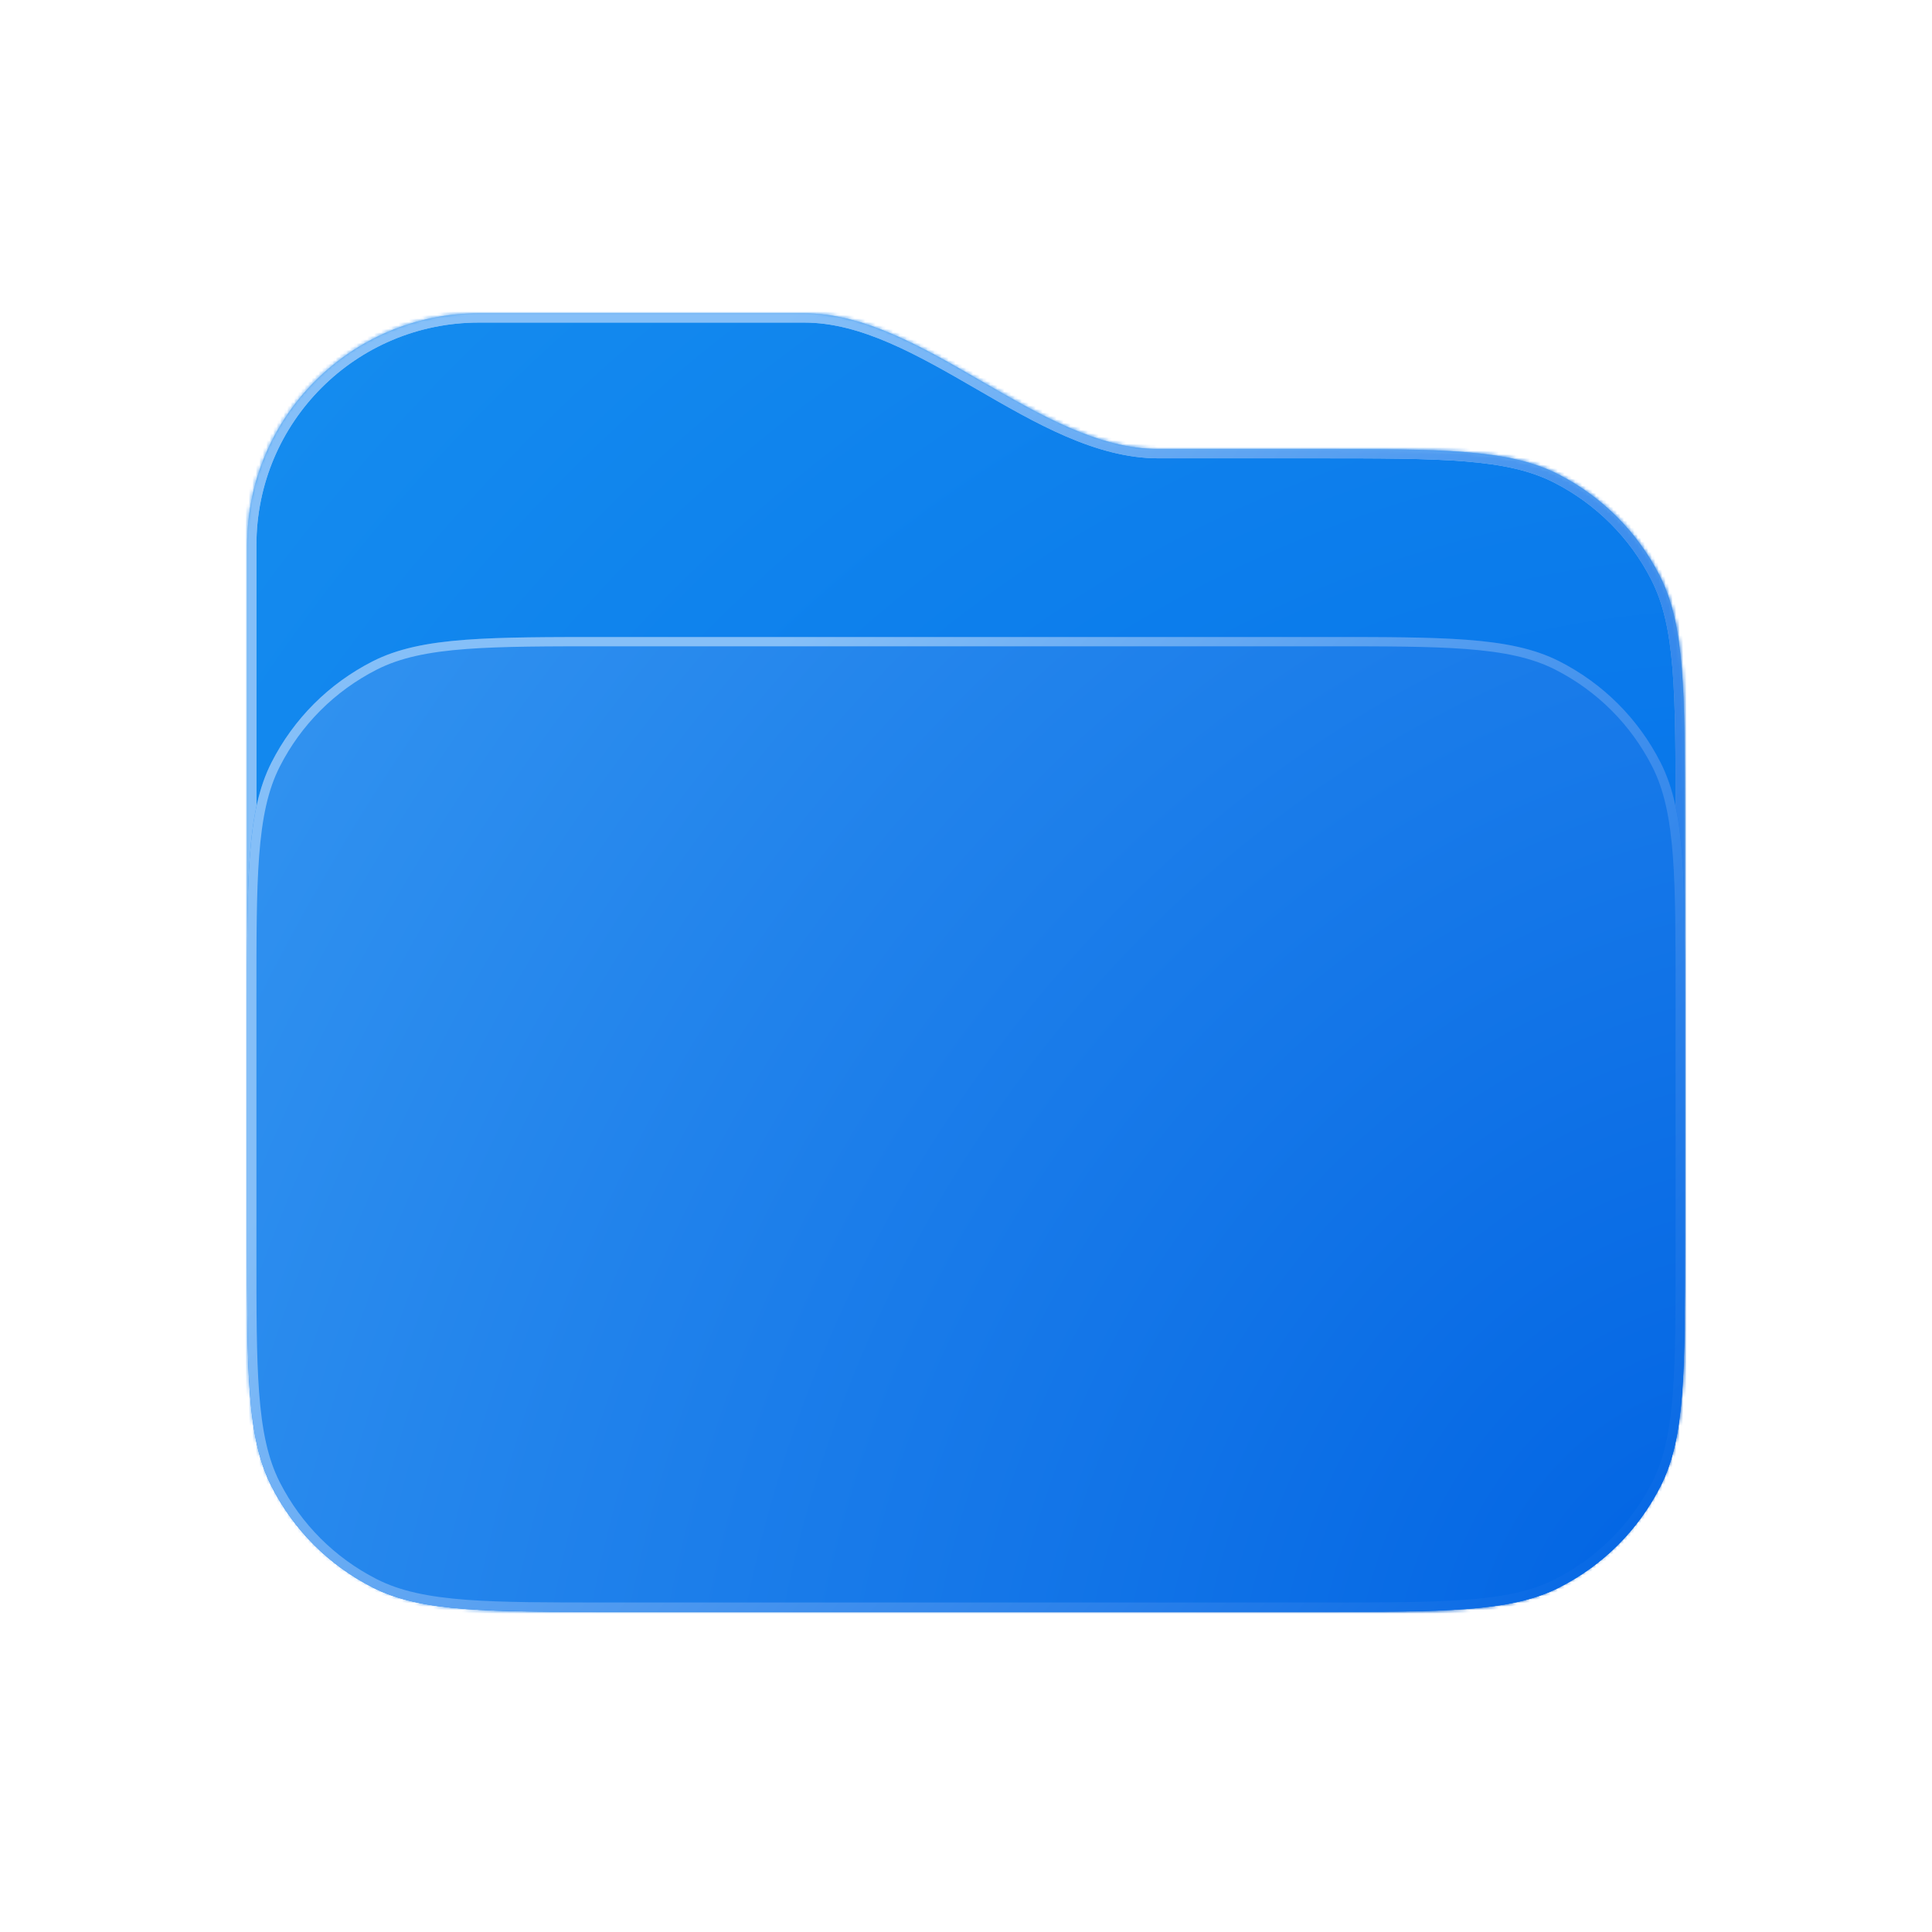 <svg width="555" height="555" viewBox="0 0 555 555" fill="none" xmlns="http://www.w3.org/2000/svg">
<mask id="path-1-inside-1_302_8" fill="white">
<path fill-rule="evenodd" clip-rule="evenodd" d="M137.578 90C100.808 90 71.001 119.807 71.001 156.576V235.522V243.369V356.478C71.001 393.764 71.001 412.407 78.258 426.649C84.641 439.176 94.825 449.361 107.353 455.744C121.594 463 140.237 463 177.523 463H377.479C414.765 463 433.408 463 447.65 455.744C460.177 449.361 470.362 439.176 476.745 426.649C484.001 412.407 484.001 393.764 484.001 356.478V235.522C484.001 198.236 484.001 179.593 476.745 165.351C470.362 152.824 460.177 142.639 447.65 136.256C433.408 129 414.765 129 377.479 129H332.794C298.431 129 265.418 90 231.055 90V90H137.578Z"/>
</mask>
<path fill-rule="evenodd" clip-rule="evenodd" d="M137.578 90C100.808 90 71.001 119.807 71.001 156.576V235.522V243.369V356.478C71.001 393.764 71.001 412.407 78.258 426.649C84.641 439.176 94.825 449.361 107.353 455.744C121.594 463 140.237 463 177.523 463H377.479C414.765 463 433.408 463 447.65 455.744C460.177 449.361 470.362 439.176 476.745 426.649C484.001 412.407 484.001 393.764 484.001 356.478V235.522C484.001 198.236 484.001 179.593 476.745 165.351C470.362 152.824 460.177 142.639 447.65 136.256C433.408 129 414.765 129 377.479 129H332.794C298.431 129 265.418 90 231.055 90V90H137.578Z" fill="#D9D9D9"/>
<path fill-rule="evenodd" clip-rule="evenodd" d="M137.578 90C100.808 90 71.001 119.807 71.001 156.576V235.522V243.369V356.478C71.001 393.764 71.001 412.407 78.258 426.649C84.641 439.176 94.825 449.361 107.353 455.744C121.594 463 140.237 463 177.523 463H377.479C414.765 463 433.408 463 447.65 455.744C460.177 449.361 470.362 439.176 476.745 426.649C484.001 412.407 484.001 393.764 484.001 356.478V235.522C484.001 198.236 484.001 179.593 476.745 165.351C470.362 152.824 460.177 142.639 447.65 136.256C433.408 129 414.765 129 377.479 129H332.794C298.431 129 265.418 90 231.055 90V90H137.578Z" fill="url(#paint0_radial_302_8)"/>
<path d="M78.258 426.649L80.63 425.44L80.63 425.44L78.258 426.649ZM107.353 455.744L106.144 458.116L106.144 458.116L107.353 455.744ZM447.65 455.744L448.859 458.116L448.859 458.116L447.65 455.744ZM476.745 426.649L479.118 427.858L479.118 427.858L476.745 426.649ZM476.745 165.351L479.118 164.142L479.118 164.142L476.745 165.351ZM447.65 136.256L446.441 138.629L446.441 138.629L447.65 136.256ZM73.664 156.576C73.664 121.278 102.279 92.663 137.578 92.663V87.337C99.338 87.337 68.338 118.336 68.338 156.576H73.664ZM73.664 235.522V156.576H68.338V235.522H73.664ZM73.664 243.369V235.522H68.338V243.369H73.664ZM73.664 356.478V243.369H68.338V356.478H73.664ZM80.63 425.44C77.225 418.757 75.456 410.925 74.562 399.988C73.666 389.02 73.664 375.165 73.664 356.478H68.338C68.338 375.077 68.336 389.187 69.254 400.422C70.175 411.688 72.034 420.299 75.885 427.858L80.63 425.44ZM108.562 453.371C96.535 447.243 86.758 437.466 80.63 425.44L75.885 427.858C82.523 440.886 93.115 451.478 106.144 458.116L108.562 453.371ZM177.523 460.337C158.836 460.337 144.981 460.335 134.013 459.439C123.076 458.545 115.244 456.776 108.562 453.371L106.144 458.116C113.702 461.968 122.313 463.827 133.579 464.747C144.815 465.665 158.924 465.663 177.523 465.663V460.337ZM377.479 460.337H177.523V465.663H377.479V460.337ZM446.441 453.371C439.758 456.776 431.926 458.545 420.989 459.439C410.021 460.335 396.166 460.337 377.479 460.337V465.663C396.078 465.663 410.188 465.665 421.423 464.747C432.69 463.827 441.3 461.968 448.859 458.116L446.441 453.371ZM474.372 425.44C468.244 437.466 458.467 447.243 446.441 453.371L448.859 458.116C461.887 451.478 472.479 440.886 479.118 427.858L474.372 425.44ZM481.338 356.478C481.338 375.165 481.336 389.02 480.44 399.988C479.546 410.925 477.777 418.757 474.372 425.44L479.118 427.858C482.969 420.299 484.828 411.688 485.748 400.422C486.666 389.187 486.664 375.077 486.664 356.478H481.338ZM481.338 235.522V356.478H486.664V235.522H481.338ZM474.372 166.56C477.777 173.243 479.546 181.075 480.44 192.012C481.336 202.98 481.338 216.835 481.338 235.522H486.664C486.664 216.923 486.666 202.813 485.748 191.578C484.828 180.312 482.969 171.701 479.118 164.142L474.372 166.56ZM446.441 138.629C458.467 144.757 468.244 154.534 474.372 166.56L479.118 164.142C472.479 151.114 461.887 140.522 448.859 133.884L446.441 138.629ZM377.479 131.663C396.166 131.663 410.021 131.665 420.989 132.561C431.926 133.455 439.758 135.224 446.441 138.629L448.859 133.884C441.3 130.032 432.69 128.173 421.423 127.253C410.188 126.335 396.078 126.337 377.479 126.337V131.663ZM332.794 131.663H377.479V126.337H332.794V131.663ZM137.578 92.663H231.055V87.337H137.578V92.663ZM332.794 126.337C316.469 126.337 300.283 117.05 283.259 107.195C266.595 97.55 249.094 87.337 231.055 87.337V92.663C247.38 92.663 263.566 101.95 280.591 111.805C297.254 121.45 314.756 131.663 332.794 131.663V126.337Z" fill="url(#paint1_linear_302_8)" mask="url(#path-1-inside-1_302_8)"/>
<path d="M78.258 426.649L80.63 425.44L80.63 425.44L78.258 426.649ZM107.353 455.744L106.144 458.116L106.144 458.116L107.353 455.744ZM447.65 455.744L448.859 458.116L448.859 458.116L447.65 455.744ZM476.745 426.649L479.118 427.858L479.118 427.858L476.745 426.649ZM476.745 165.351L479.118 164.142L479.118 164.142L476.745 165.351ZM447.65 136.256L446.441 138.629L446.441 138.629L447.65 136.256ZM73.664 156.576C73.664 121.278 102.279 92.663 137.578 92.663V87.337C99.338 87.337 68.338 118.336 68.338 156.576H73.664ZM73.664 235.522V156.576H68.338V235.522H73.664ZM73.664 243.369V235.522H68.338V243.369H73.664ZM73.664 356.478V243.369H68.338V356.478H73.664ZM80.63 425.44C77.225 418.757 75.456 410.925 74.562 399.988C73.666 389.02 73.664 375.165 73.664 356.478H68.338C68.338 375.077 68.336 389.187 69.254 400.422C70.175 411.688 72.034 420.299 75.885 427.858L80.63 425.44ZM108.562 453.371C96.535 447.243 86.758 437.466 80.63 425.44L75.885 427.858C82.523 440.886 93.115 451.478 106.144 458.116L108.562 453.371ZM177.523 460.337C158.836 460.337 144.981 460.335 134.013 459.439C123.076 458.545 115.244 456.776 108.562 453.371L106.144 458.116C113.702 461.968 122.313 463.827 133.579 464.747C144.815 465.665 158.924 465.663 177.523 465.663V460.337ZM377.479 460.337H177.523V465.663H377.479V460.337ZM446.441 453.371C439.758 456.776 431.926 458.545 420.989 459.439C410.021 460.335 396.166 460.337 377.479 460.337V465.663C396.078 465.663 410.188 465.665 421.423 464.747C432.69 463.827 441.3 461.968 448.859 458.116L446.441 453.371ZM474.372 425.44C468.244 437.466 458.467 447.243 446.441 453.371L448.859 458.116C461.887 451.478 472.479 440.886 479.118 427.858L474.372 425.44ZM481.338 356.478C481.338 375.165 481.336 389.02 480.44 399.988C479.546 410.925 477.777 418.757 474.372 425.44L479.118 427.858C482.969 420.299 484.828 411.688 485.748 400.422C486.666 389.187 486.664 375.077 486.664 356.478H481.338ZM481.338 235.522V356.478H486.664V235.522H481.338ZM474.372 166.56C477.777 173.243 479.546 181.075 480.44 192.012C481.336 202.98 481.338 216.835 481.338 235.522H486.664C486.664 216.923 486.666 202.813 485.748 191.578C484.828 180.312 482.969 171.701 479.118 164.142L474.372 166.56ZM446.441 138.629C458.467 144.757 468.244 154.534 474.372 166.56L479.118 164.142C472.479 151.114 461.887 140.522 448.859 133.884L446.441 138.629ZM377.479 131.663C396.166 131.663 410.021 131.665 420.989 132.561C431.926 133.455 439.758 135.224 446.441 138.629L448.859 133.884C441.3 130.032 432.69 128.173 421.423 127.253C410.188 126.335 396.078 126.337 377.479 126.337V131.663ZM332.794 131.663H377.479V126.337H332.794V131.663ZM137.578 92.663H231.055V87.337H137.578V92.663ZM332.794 126.337C316.469 126.337 300.283 117.05 283.259 107.195C266.595 97.55 249.094 87.337 231.055 87.337V92.663C247.38 92.663 263.566 101.95 280.591 111.805C297.254 121.45 314.756 131.663 332.794 131.663V126.337Z" fill="url(#paint2_linear_302_8)" mask="url(#path-1-inside-1_302_8)"/>
<path d="M71.001 290C71.001 252.663 70.741 233.261 78.001 219C84.388 206.456 94.467 196.392 107.001 190C121.25 182.734 140.694 183 178.001 183H377.001C414.308 183 433.752 182.734 448.001 190C460.535 196.392 470.615 206.456 477.001 219C484.262 233.261 484.001 252.663 484.001 290V356C484.001 393.337 484.262 412.739 477.001 427C470.615 439.544 460.535 449.608 448.001 456C433.752 463.266 414.308 463 377.001 463H178.001C140.694 463 121.25 463.266 107.001 456C94.467 449.608 84.388 439.544 78.001 427C70.741 412.739 71.001 393.337 71.001 356V290Z" fill="url(#paint3_radial_302_8)"/>
<path d="M178.001 184.332H377.001C378.288 184.332 379.553 184.331 380.796 184.331C397.613 184.327 410.58 184.324 421.049 185.103C432.281 185.939 440.501 187.67 447.396 191.186C459.681 197.45 469.556 207.311 475.815 219.604C479.328 226.506 481.059 234.719 481.896 245.945C482.677 256.425 482.674 269.413 482.67 286.279C482.67 287.499 482.67 288.739 482.67 290V356C482.67 357.261 482.67 358.501 482.67 359.721C482.674 376.587 482.677 389.575 481.896 400.055C481.059 411.281 479.328 419.494 475.815 426.396C469.556 438.689 459.681 448.55 447.396 454.814C440.501 458.33 432.281 460.061 421.049 460.897C410.58 461.676 397.612 461.673 380.796 461.669C379.552 461.669 378.287 461.668 377.001 461.668H178.001C176.715 461.668 175.45 461.669 174.207 461.669C157.39 461.673 144.422 461.676 133.953 460.897C122.722 460.061 114.502 458.33 107.606 454.814C95.322 448.55 85.446 438.689 79.188 426.396C75.674 419.494 73.943 411.281 73.106 400.055C72.325 389.575 72.328 376.587 72.332 359.722C72.332 358.502 72.333 357.261 72.333 356V290C72.333 288.739 72.332 287.498 72.332 286.278C72.328 269.413 72.325 256.425 73.106 245.945C73.943 234.719 75.674 226.506 79.188 219.604C85.446 207.311 95.322 197.45 107.606 191.186C114.502 187.67 122.722 185.939 133.953 185.103C144.422 184.324 157.389 184.327 174.206 184.331C175.45 184.331 176.715 184.332 178.001 184.332Z" stroke="url(#paint4_linear_302_8)" stroke-width="2.663"/>
<defs>
<radialGradient id="paint0_radial_302_8" cx="0" cy="0" r="1" gradientUnits="userSpaceOnUse" gradientTransform="translate(484.001 463.414) rotate(-135.976) scale(555.844 593.833)">
<stop stop-color="#0068E7"/>
<stop offset="1" stop-color="#158DEF"/>
</radialGradient>
<linearGradient id="paint1_linear_302_8" x1="71.001" y1="90" x2="470.157" y2="496.328" gradientUnits="userSpaceOnUse">
<stop offset="0.509" stop-color="#85BFF8"/>
<stop offset="1" stop-color="#1050A9"/>
</linearGradient>
<linearGradient id="paint2_linear_302_8" x1="71.001" y1="90" x2="532.527" y2="408.701" gradientUnits="userSpaceOnUse">
<stop offset="0.228" stop-color="#85BFF8"/>
<stop offset="0.99" stop-color="#0567E4"/>
</linearGradient>
<radialGradient id="paint3_radial_302_8" cx="0" cy="0" r="1" gradientUnits="userSpaceOnUse" gradientTransform="translate(484.002 463.001) rotate(-145.864) scale(498.971 618.429)">
<stop stop-color="#0164E3"/>
<stop offset="1" stop-color="#3394F0"/>
<stop offset="1" stop-color="#3394F0"/>
</radialGradient>
<linearGradient id="paint4_linear_302_8" x1="71" y1="182.999" x2="439.817" y2="522.647" gradientUnits="userSpaceOnUse">
<stop offset="0.228" stop-color="#85BFF8"/>
<stop offset="0.947" stop-color="#0567E4"/>
</linearGradient>
</defs>
</svg>
